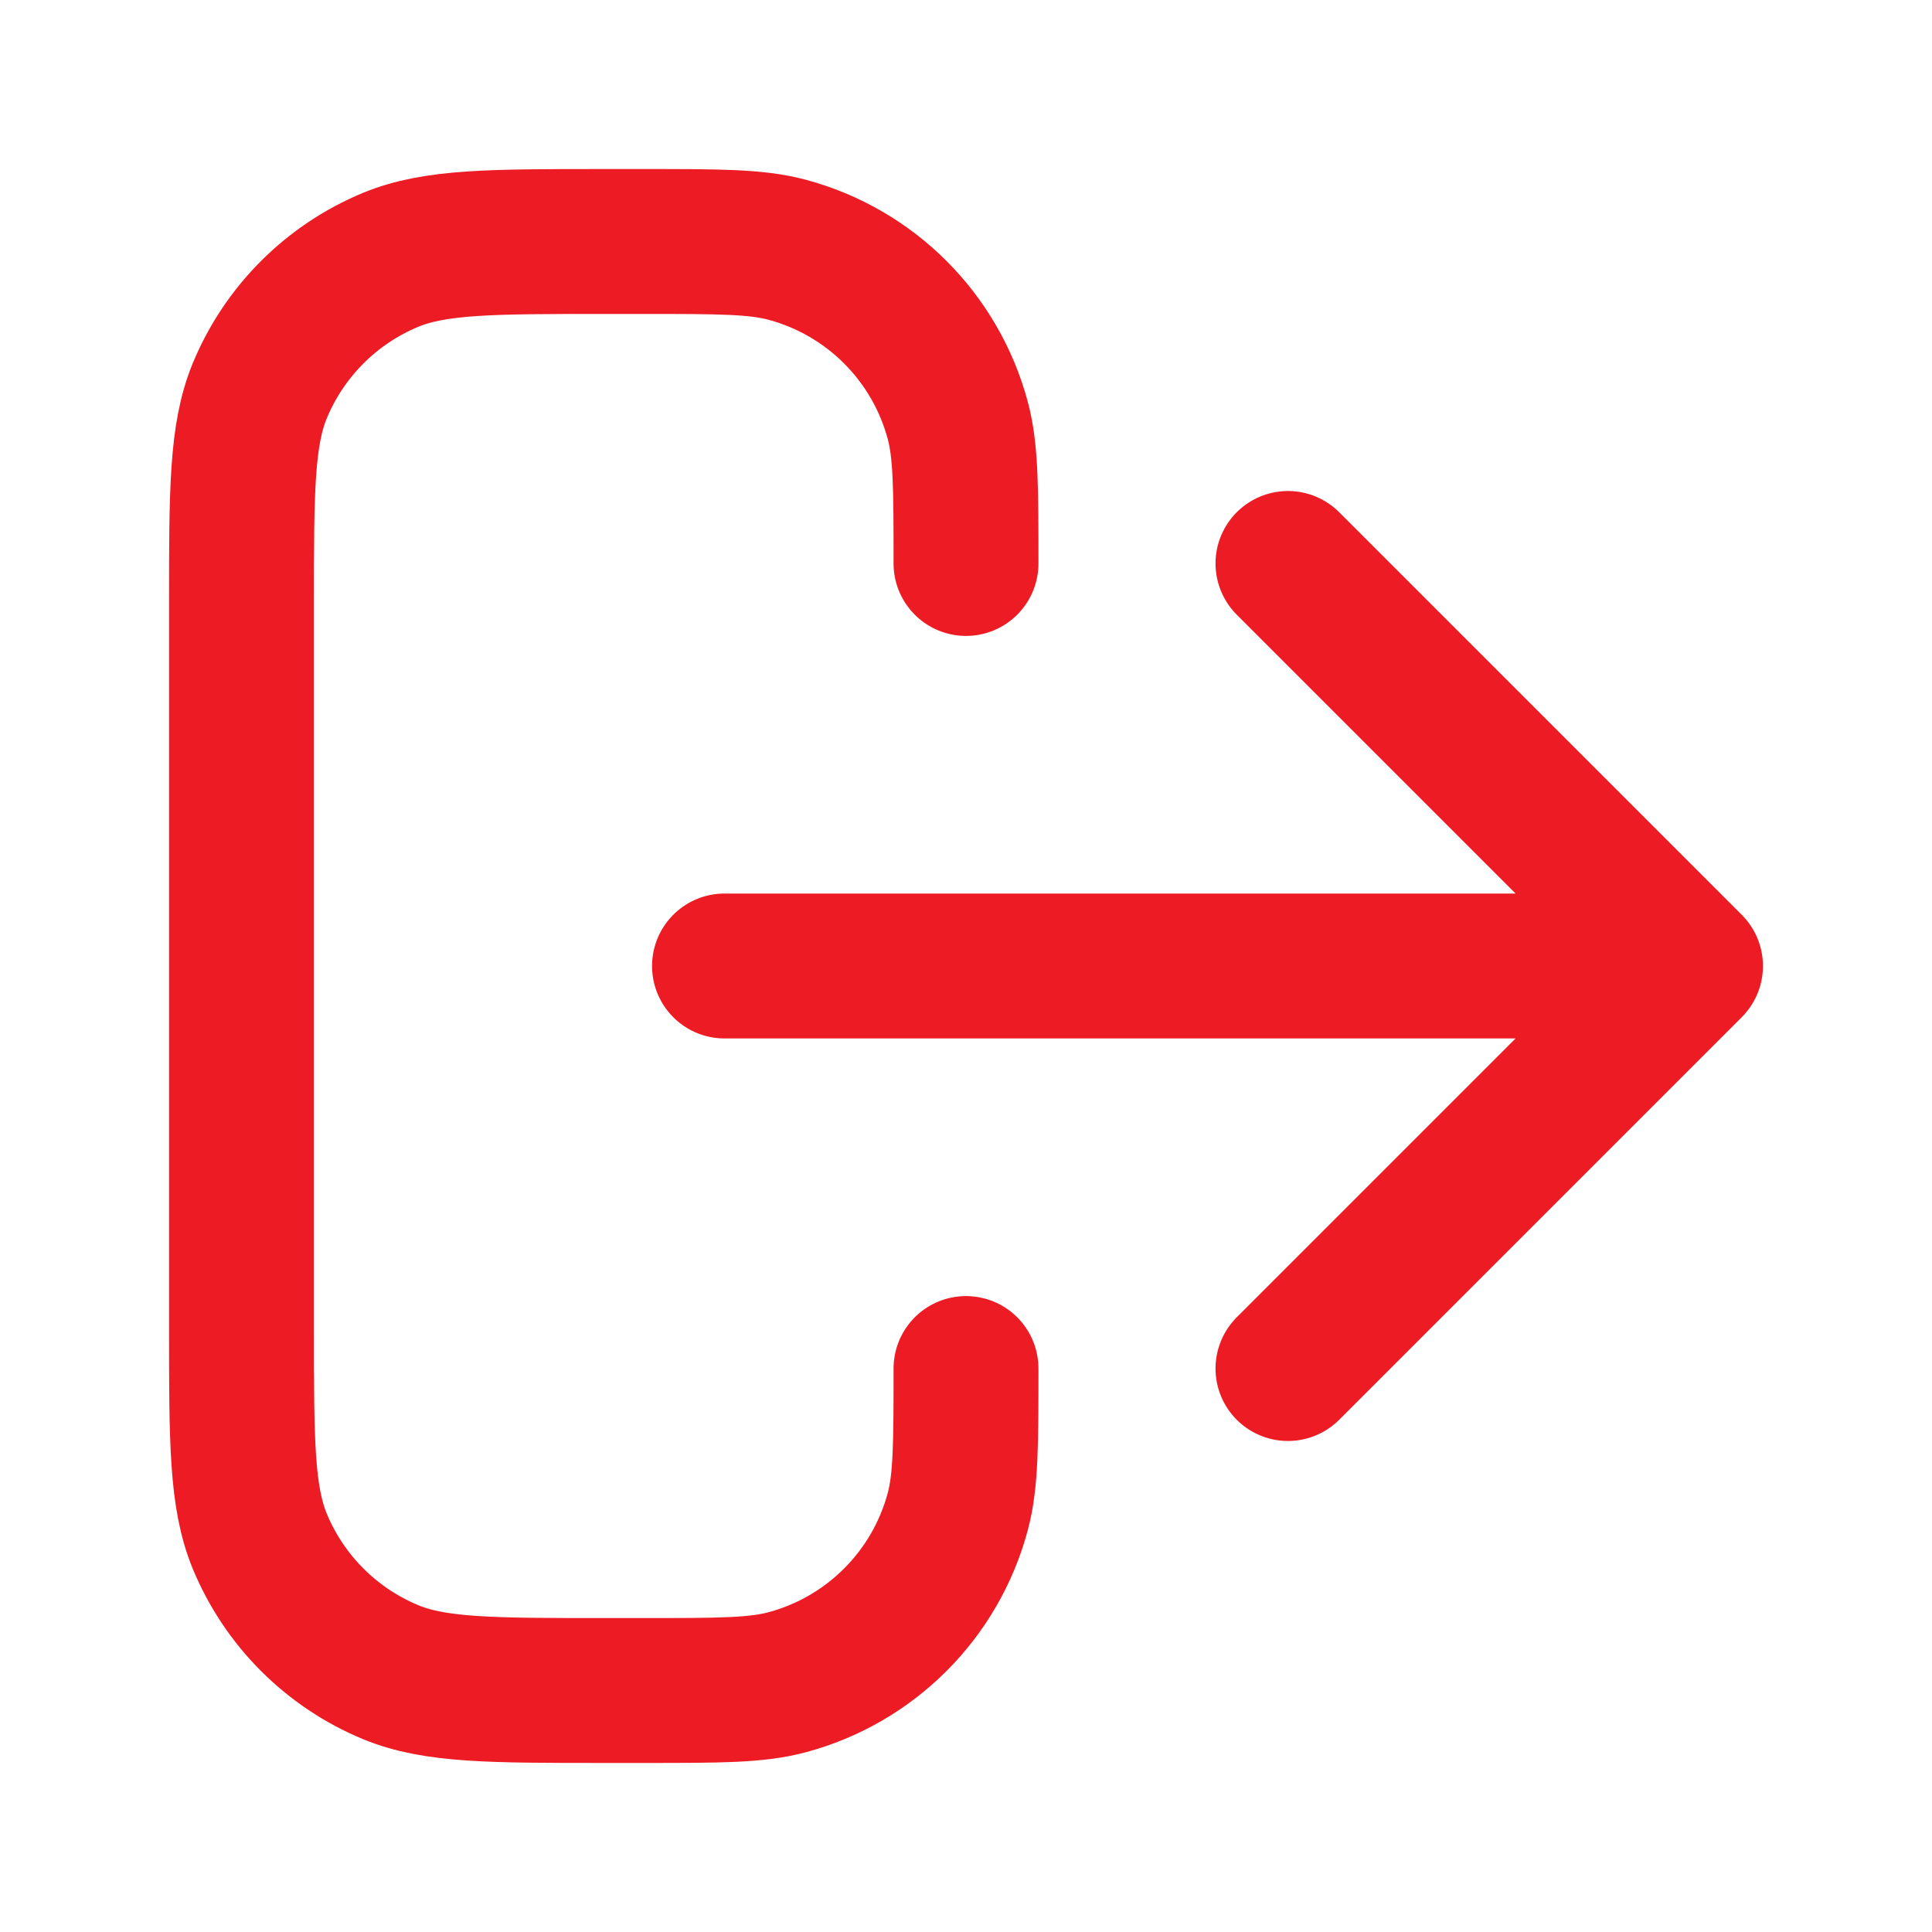 <svg width="20" height="20" viewBox="0 0 20 20" fill="none" xmlns="http://www.w3.org/2000/svg">
<path d="M13.333 14.167L17.5 10M17.5 10L13.333 5.833M17.5 10H7.5M10 14.167C10 14.942 10 15.329 9.915 15.647C9.684 16.51 9.01 17.184 8.147 17.415C7.829 17.5 7.442 17.5 6.667 17.5H6.25C5.085 17.5 4.503 17.5 4.043 17.31C3.431 17.056 2.944 16.569 2.69 15.957C2.5 15.497 2.5 14.915 2.5 13.75V6.25C2.5 5.085 2.5 4.503 2.69 4.043C2.944 3.431 3.431 2.944 4.043 2.69C4.503 2.5 5.085 2.5 6.25 2.5H6.667C7.442 2.5 7.829 2.5 8.147 2.585C9.01 2.816 9.684 3.49 9.915 4.353C10 4.671 10 5.058 10 5.833" stroke="#ED1C24" stroke-width="1.5" stroke-linecap="round" stroke-linejoin="round"/>
</svg>
